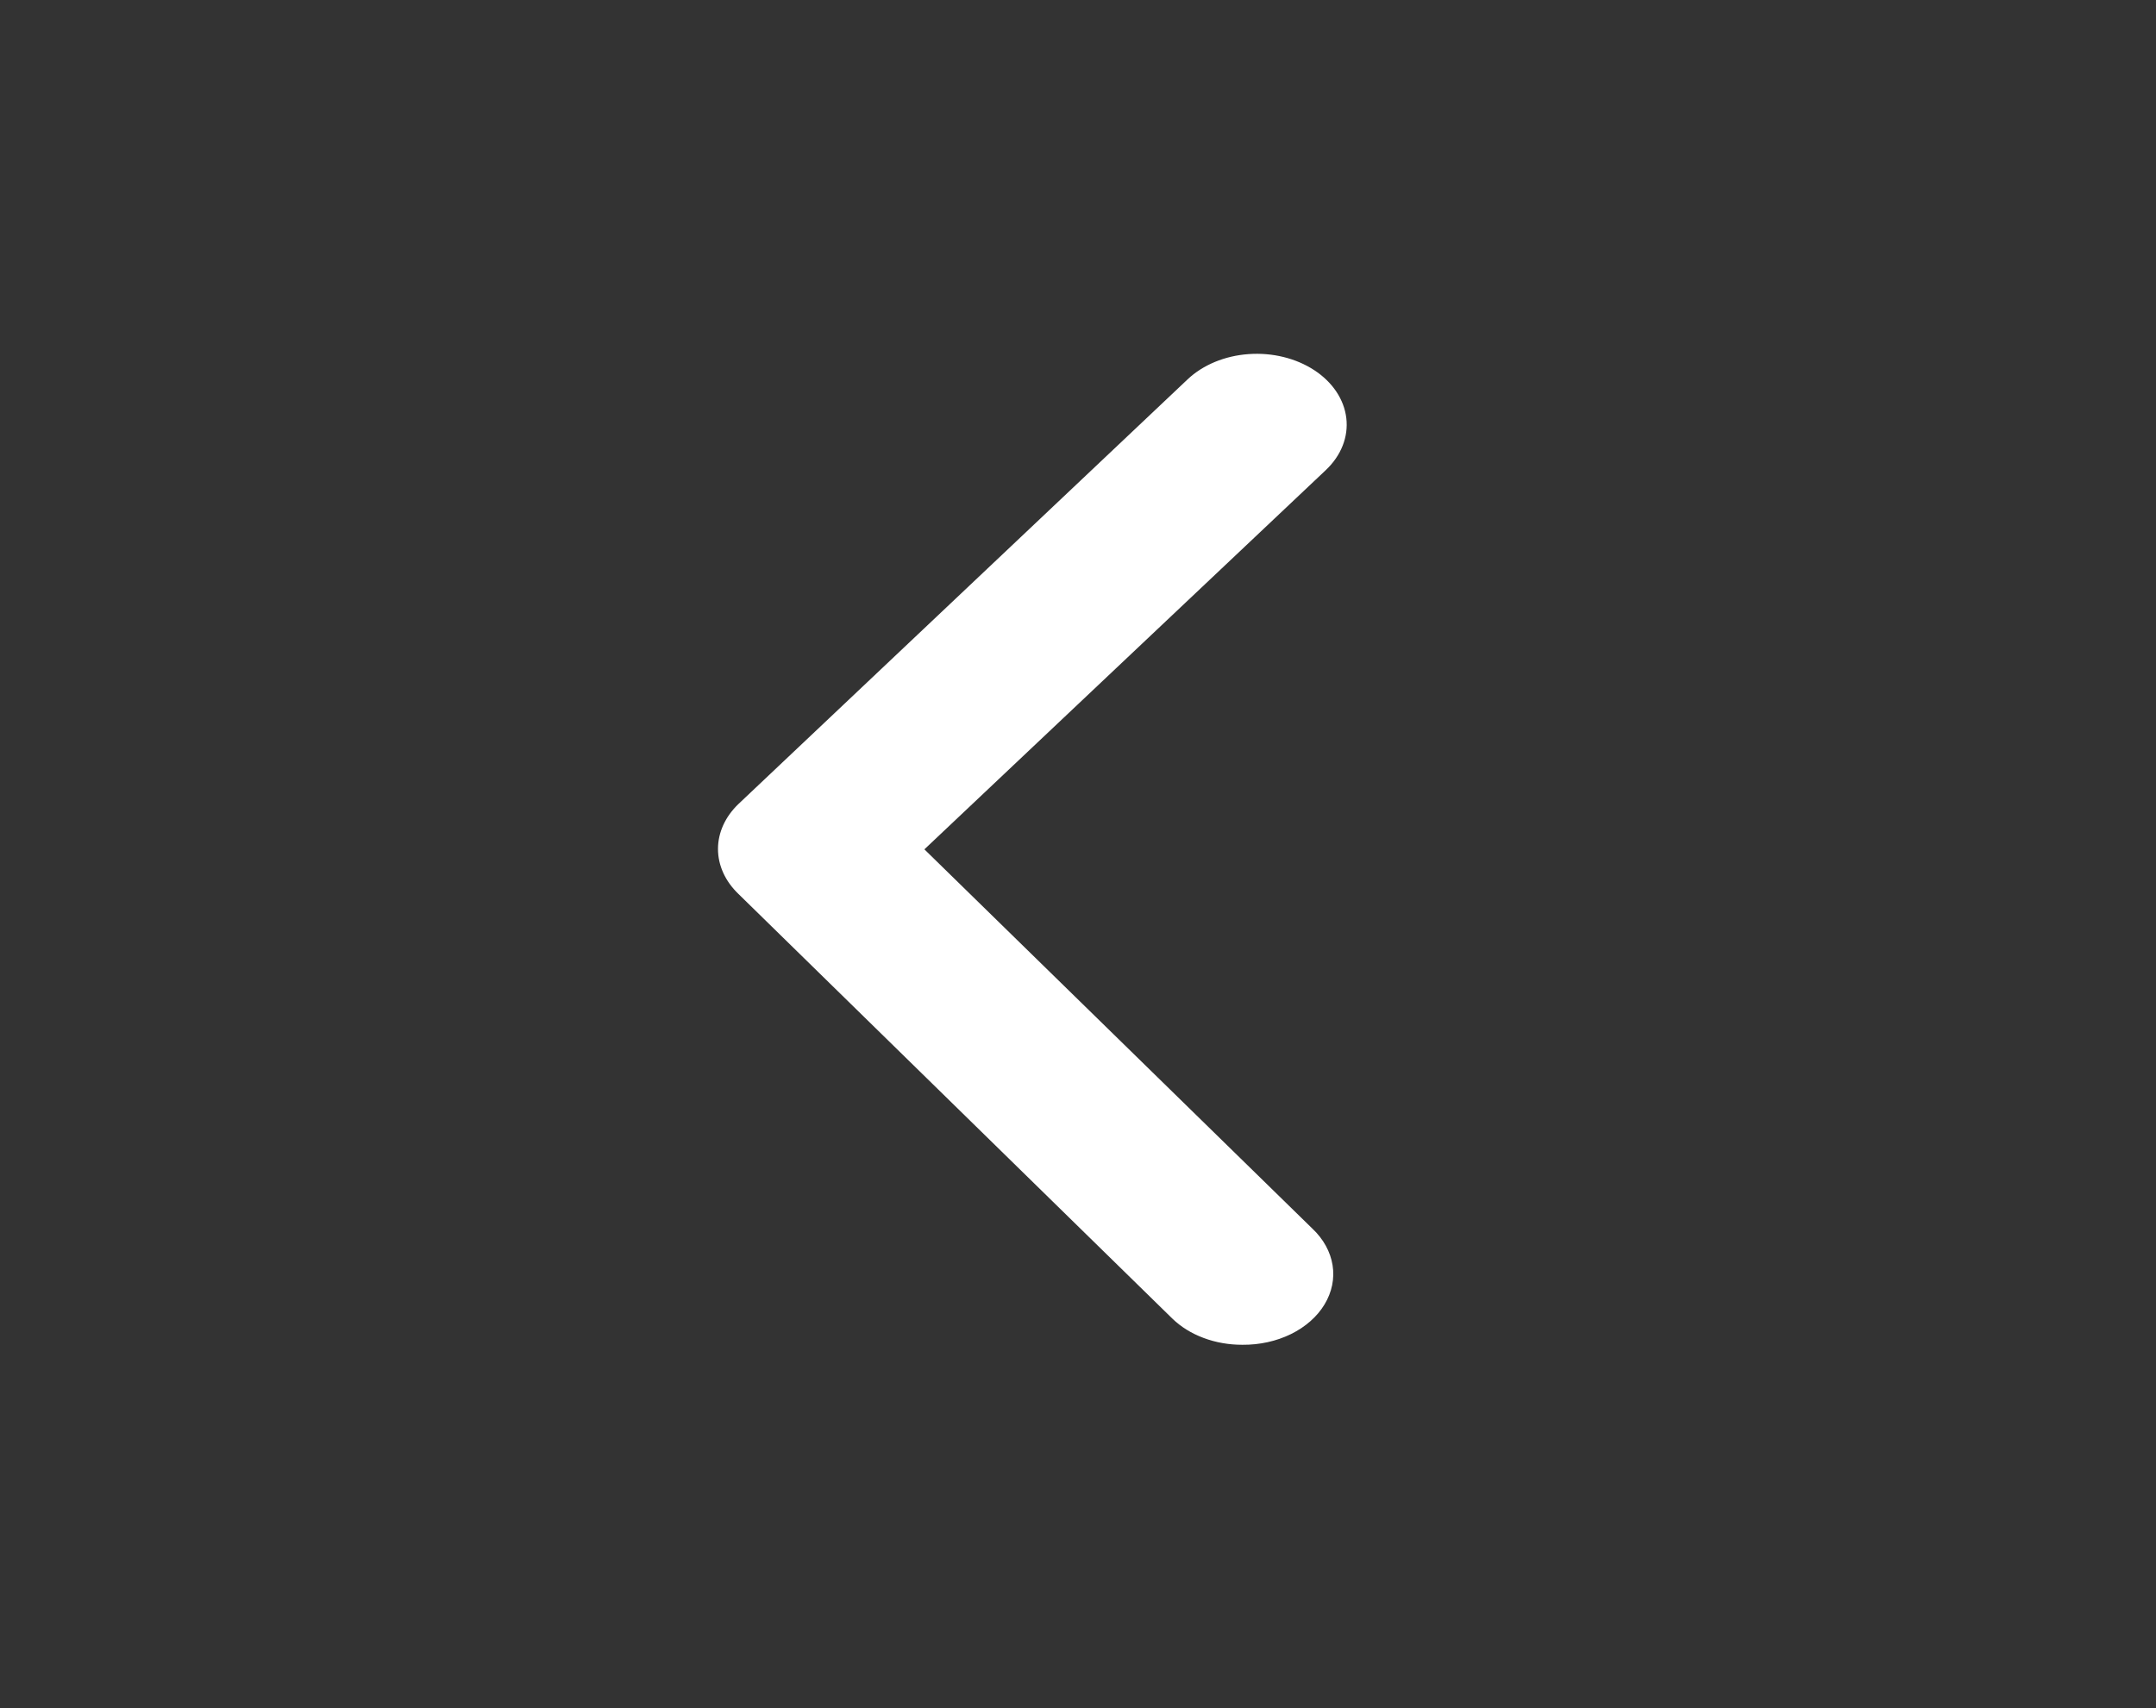 <svg width="53" height="42" viewBox="0 0 53 42" fill="none" xmlns="http://www.w3.org/2000/svg">
<rect x="0" y="0" width="53" height="42" fill="#333333" stroke="none"/>
<path d="M30.541 33.066C30.211 33.067 29.885 33.01 29.587 32.898C29.289 32.787 29.026 32.624 28.819 32.422L18.152 21.98C17.828 21.669 17.65 21.278 17.65 20.875C17.65 20.472 17.828 20.081 18.152 19.77L29.194 9.328C29.569 8.973 30.107 8.749 30.691 8.707C31.275 8.664 31.857 8.807 32.308 9.102C32.759 9.397 33.042 9.822 33.096 10.282C33.15 10.742 32.97 11.2 32.595 11.556L22.724 20.884L32.264 30.212C32.534 30.467 32.705 30.779 32.758 31.108C32.811 31.438 32.742 31.773 32.561 32.073C32.38 32.374 32.093 32.627 31.735 32.803C31.377 32.979 30.963 33.07 30.541 33.066Z" fill="white"/>
</svg>
